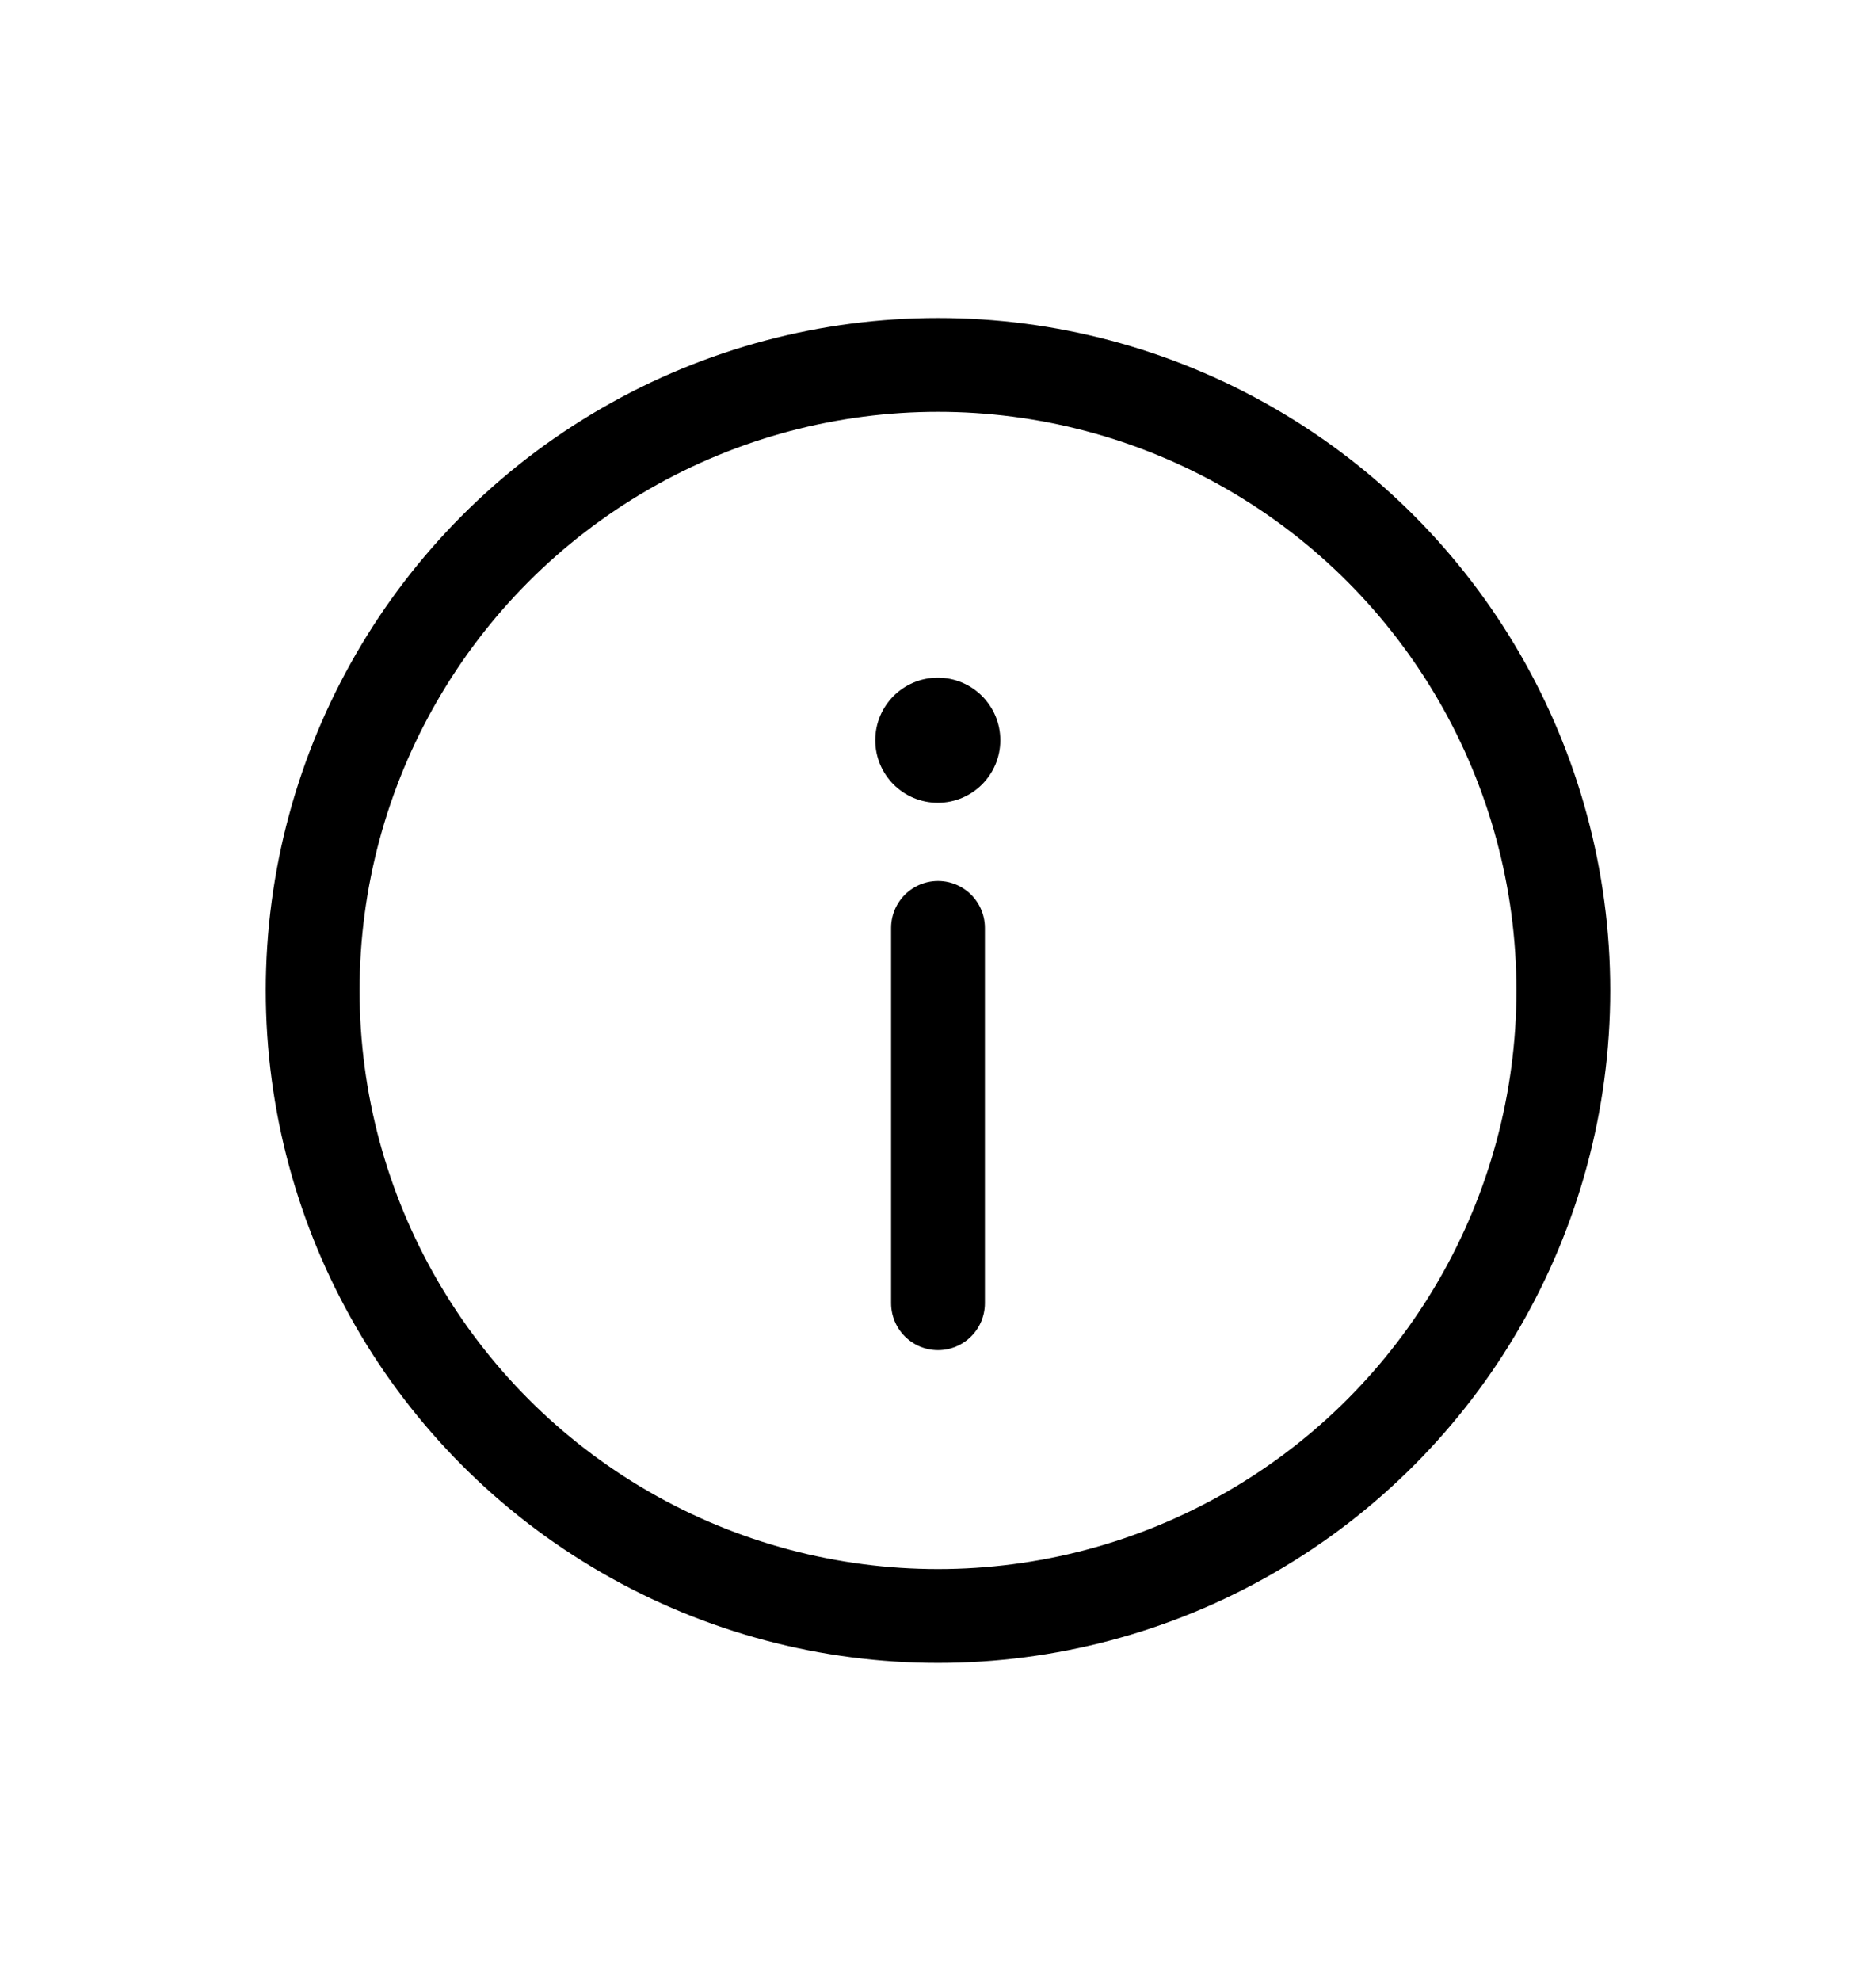 <svg viewBox="0 0 18 19" fill="none" xmlns="http://www.w3.org/2000/svg">
<circle cx="9" cy="9.5" r="6" stroke="currentColor" stroke-width="0.9"/>
<path d="M9 12.5V8.9" stroke="currentColor" stroke-width="0.9" stroke-linecap="round"/>
<circle cx="0.6" cy="0.6" r="0.6" transform="matrix(1 0 0 -1 8.398 7.7)" fill="currentColor"/>
</svg>
